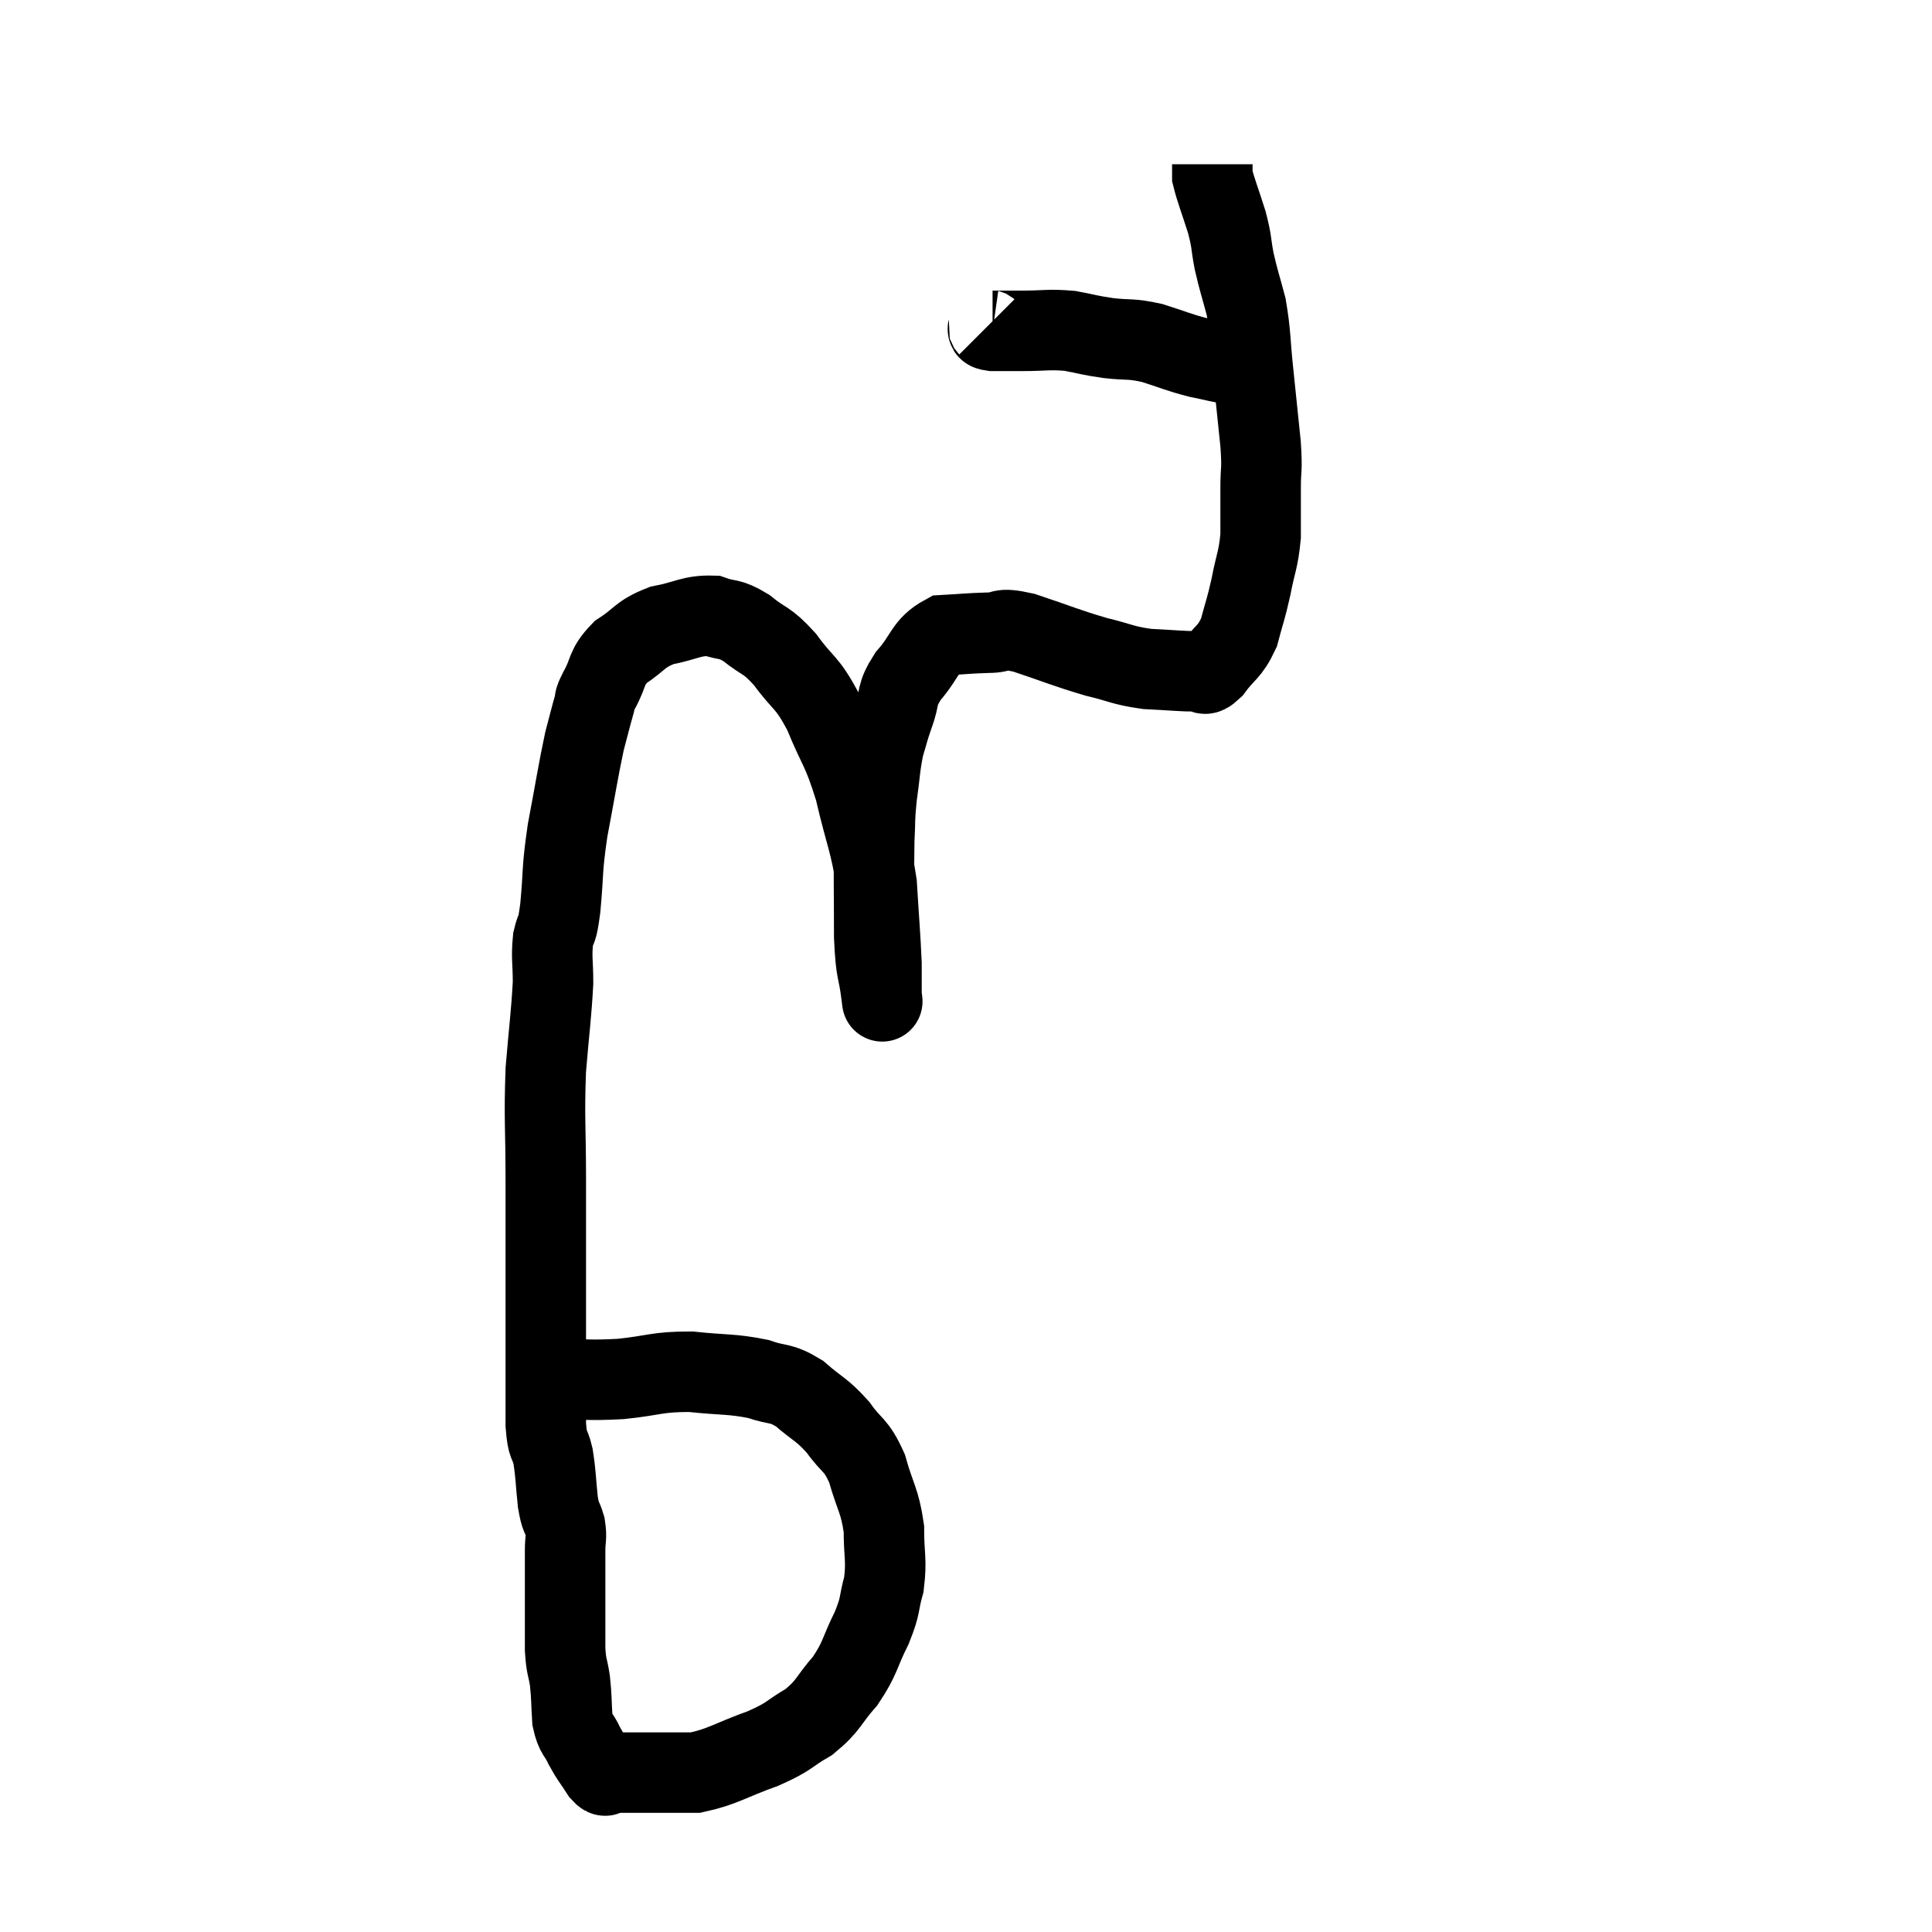 <svg width="48" height="48" viewBox="0 0 48 48" xmlns="http://www.w3.org/2000/svg"><path d="M 13.26 34.32 C 13.5 34.29, 13.2 34.275, 13.74 34.26 C 14.58 34.26, 14.565 34.305, 15.42 34.26 C 16.29 34.17, 16.305 34.08, 17.16 34.08 C 18 34.17, 18.165 34.125, 18.84 34.26 C 19.35 34.44, 19.365 34.32, 19.86 34.62 C 20.34 35.04, 20.4 34.995, 20.82 35.46 C 21.18 35.97, 21.255 35.85, 21.54 36.48 C 21.75 37.23, 21.855 37.26, 21.96 37.98 C 21.96 38.67, 22.035 38.745, 21.96 39.36 C 21.81 39.9, 21.9 39.84, 21.66 40.44 C 21.33 41.1, 21.39 41.175, 21 41.76 C 20.55 42.27, 20.61 42.36, 20.1 42.78 C 19.53 43.11, 19.665 43.125, 18.96 43.44 C 18.12 43.74, 17.97 43.89, 17.28 44.04 C 16.74 44.04, 16.665 44.04, 16.2 44.04 C 15.81 44.04, 15.69 44.04, 15.42 44.04 C 15.27 44.04, 15.24 44.04, 15.12 44.04 C 15.03 44.04, 15.09 44.205, 14.94 44.04 C 14.73 43.71, 14.7 43.71, 14.52 43.38 C 14.37 43.05, 14.31 43.125, 14.22 42.72 C 14.19 42.24, 14.205 42.195, 14.16 41.76 C 14.1 41.37, 14.07 41.445, 14.04 40.98 C 14.04 40.44, 14.04 40.395, 14.04 39.9 C 14.04 39.45, 14.04 39.345, 14.04 39 C 14.04 38.76, 14.04 38.79, 14.04 38.52 C 14.04 38.22, 14.085 38.22, 14.04 37.92 C 13.95 37.62, 13.935 37.755, 13.86 37.32 C 13.8 36.75, 13.815 36.66, 13.74 36.18 C 13.65 35.79, 13.605 35.985, 13.56 35.4 C 13.56 34.62, 13.56 34.665, 13.56 33.84 C 13.56 32.97, 13.56 33.225, 13.56 32.1 C 13.56 30.72, 13.56 30.72, 13.56 29.34 C 13.56 27.96, 13.515 27.81, 13.56 26.58 C 13.65 25.5, 13.695 25.23, 13.74 24.42 C 13.74 23.88, 13.695 23.805, 13.74 23.34 C 13.83 22.95, 13.83 23.235, 13.92 22.56 C 14.01 21.6, 13.95 21.675, 14.1 20.64 C 14.31 19.53, 14.355 19.2, 14.52 18.42 C 14.64 17.97, 14.67 17.835, 14.76 17.52 C 14.82 17.34, 14.715 17.49, 14.88 17.16 C 15.15 16.68, 15.03 16.605, 15.42 16.2 C 15.93 15.87, 15.87 15.765, 16.44 15.54 C 17.07 15.42, 17.175 15.285, 17.7 15.3 C 18.12 15.45, 18.09 15.33, 18.54 15.6 C 19.02 15.99, 19.02 15.855, 19.5 16.38 C 19.98 17.04, 20.025 16.89, 20.46 17.7 C 20.85 18.66, 20.91 18.555, 21.24 19.62 C 21.51 20.79, 21.615 20.88, 21.78 21.96 C 21.84 22.95, 21.87 23.25, 21.9 23.94 C 21.9 24.33, 21.9 24.525, 21.9 24.72 C 21.9 24.72, 21.9 24.72, 21.9 24.72 C 21.9 24.72, 21.945 25.08, 21.9 24.72 C 21.81 24, 21.765 24.24, 21.72 23.28 C 21.72 22.08, 21.705 21.75, 21.72 20.88 C 21.75 20.34, 21.72 20.385, 21.78 19.8 C 21.87 19.17, 21.855 19.05, 21.96 18.54 C 22.08 18.15, 22.05 18.195, 22.2 17.76 C 22.38 17.28, 22.245 17.295, 22.56 16.8 C 23.01 16.29, 22.965 16.05, 23.46 15.78 C 24 15.75, 24.045 15.735, 24.54 15.72 C 24.99 15.72, 24.765 15.57, 25.44 15.72 C 26.34 16.02, 26.475 16.095, 27.24 16.32 C 27.87 16.47, 27.87 16.53, 28.5 16.62 C 29.13 16.65, 29.355 16.68, 29.76 16.68 C 29.94 16.65, 29.865 16.86, 30.12 16.62 C 30.45 16.17, 30.54 16.23, 30.78 15.72 C 30.93 15.15, 30.945 15.18, 31.08 14.58 C 31.2 13.95, 31.26 13.935, 31.32 13.32 C 31.32 12.72, 31.32 12.69, 31.32 12.12 C 31.32 11.58, 31.365 11.745, 31.32 11.04 C 31.23 10.17, 31.23 10.155, 31.14 9.3 C 31.05 8.46, 31.08 8.325, 30.96 7.62 C 30.81 7.05, 30.78 7.005, 30.66 6.48 C 30.57 6, 30.615 6.045, 30.48 5.52 C 30.3 4.95, 30.21 4.74, 30.12 4.38 C 30.12 4.23, 30.12 4.155, 30.12 4.08 C 30.12 4.08, 30.12 4.08, 30.12 4.08 C 30.12 4.08, 30.12 4.08, 30.12 4.08 C 30.12 4.08, 30.12 4.08, 30.12 4.08 C 30.12 4.08, 30.12 4.08, 30.12 4.08 L 30.12 4.08" fill="none" stroke="black" stroke-width="2"></path><path d="M 24.54 8.1 C 24.6 8.16, 24.45 8.19, 24.66 8.22 C 25.02 8.22, 24.9 8.22, 25.38 8.22 C 25.98 8.22, 26.04 8.175, 26.58 8.22 C 27.06 8.31, 27.03 8.325, 27.54 8.4 C 28.08 8.46, 28.065 8.4, 28.62 8.52 C 29.19 8.7, 29.25 8.745, 29.76 8.88 C 30.21 8.97, 30.33 9.015, 30.66 9.06 C 30.87 9.06, 30.855 9.06, 31.08 9.06 C 31.32 9.06, 31.44 9.06, 31.56 9.06 C 31.56 9.06, 31.56 9.06, 31.56 9.06 L 31.56 9.06" fill="none" stroke="black" stroke-width="2"></path></svg>